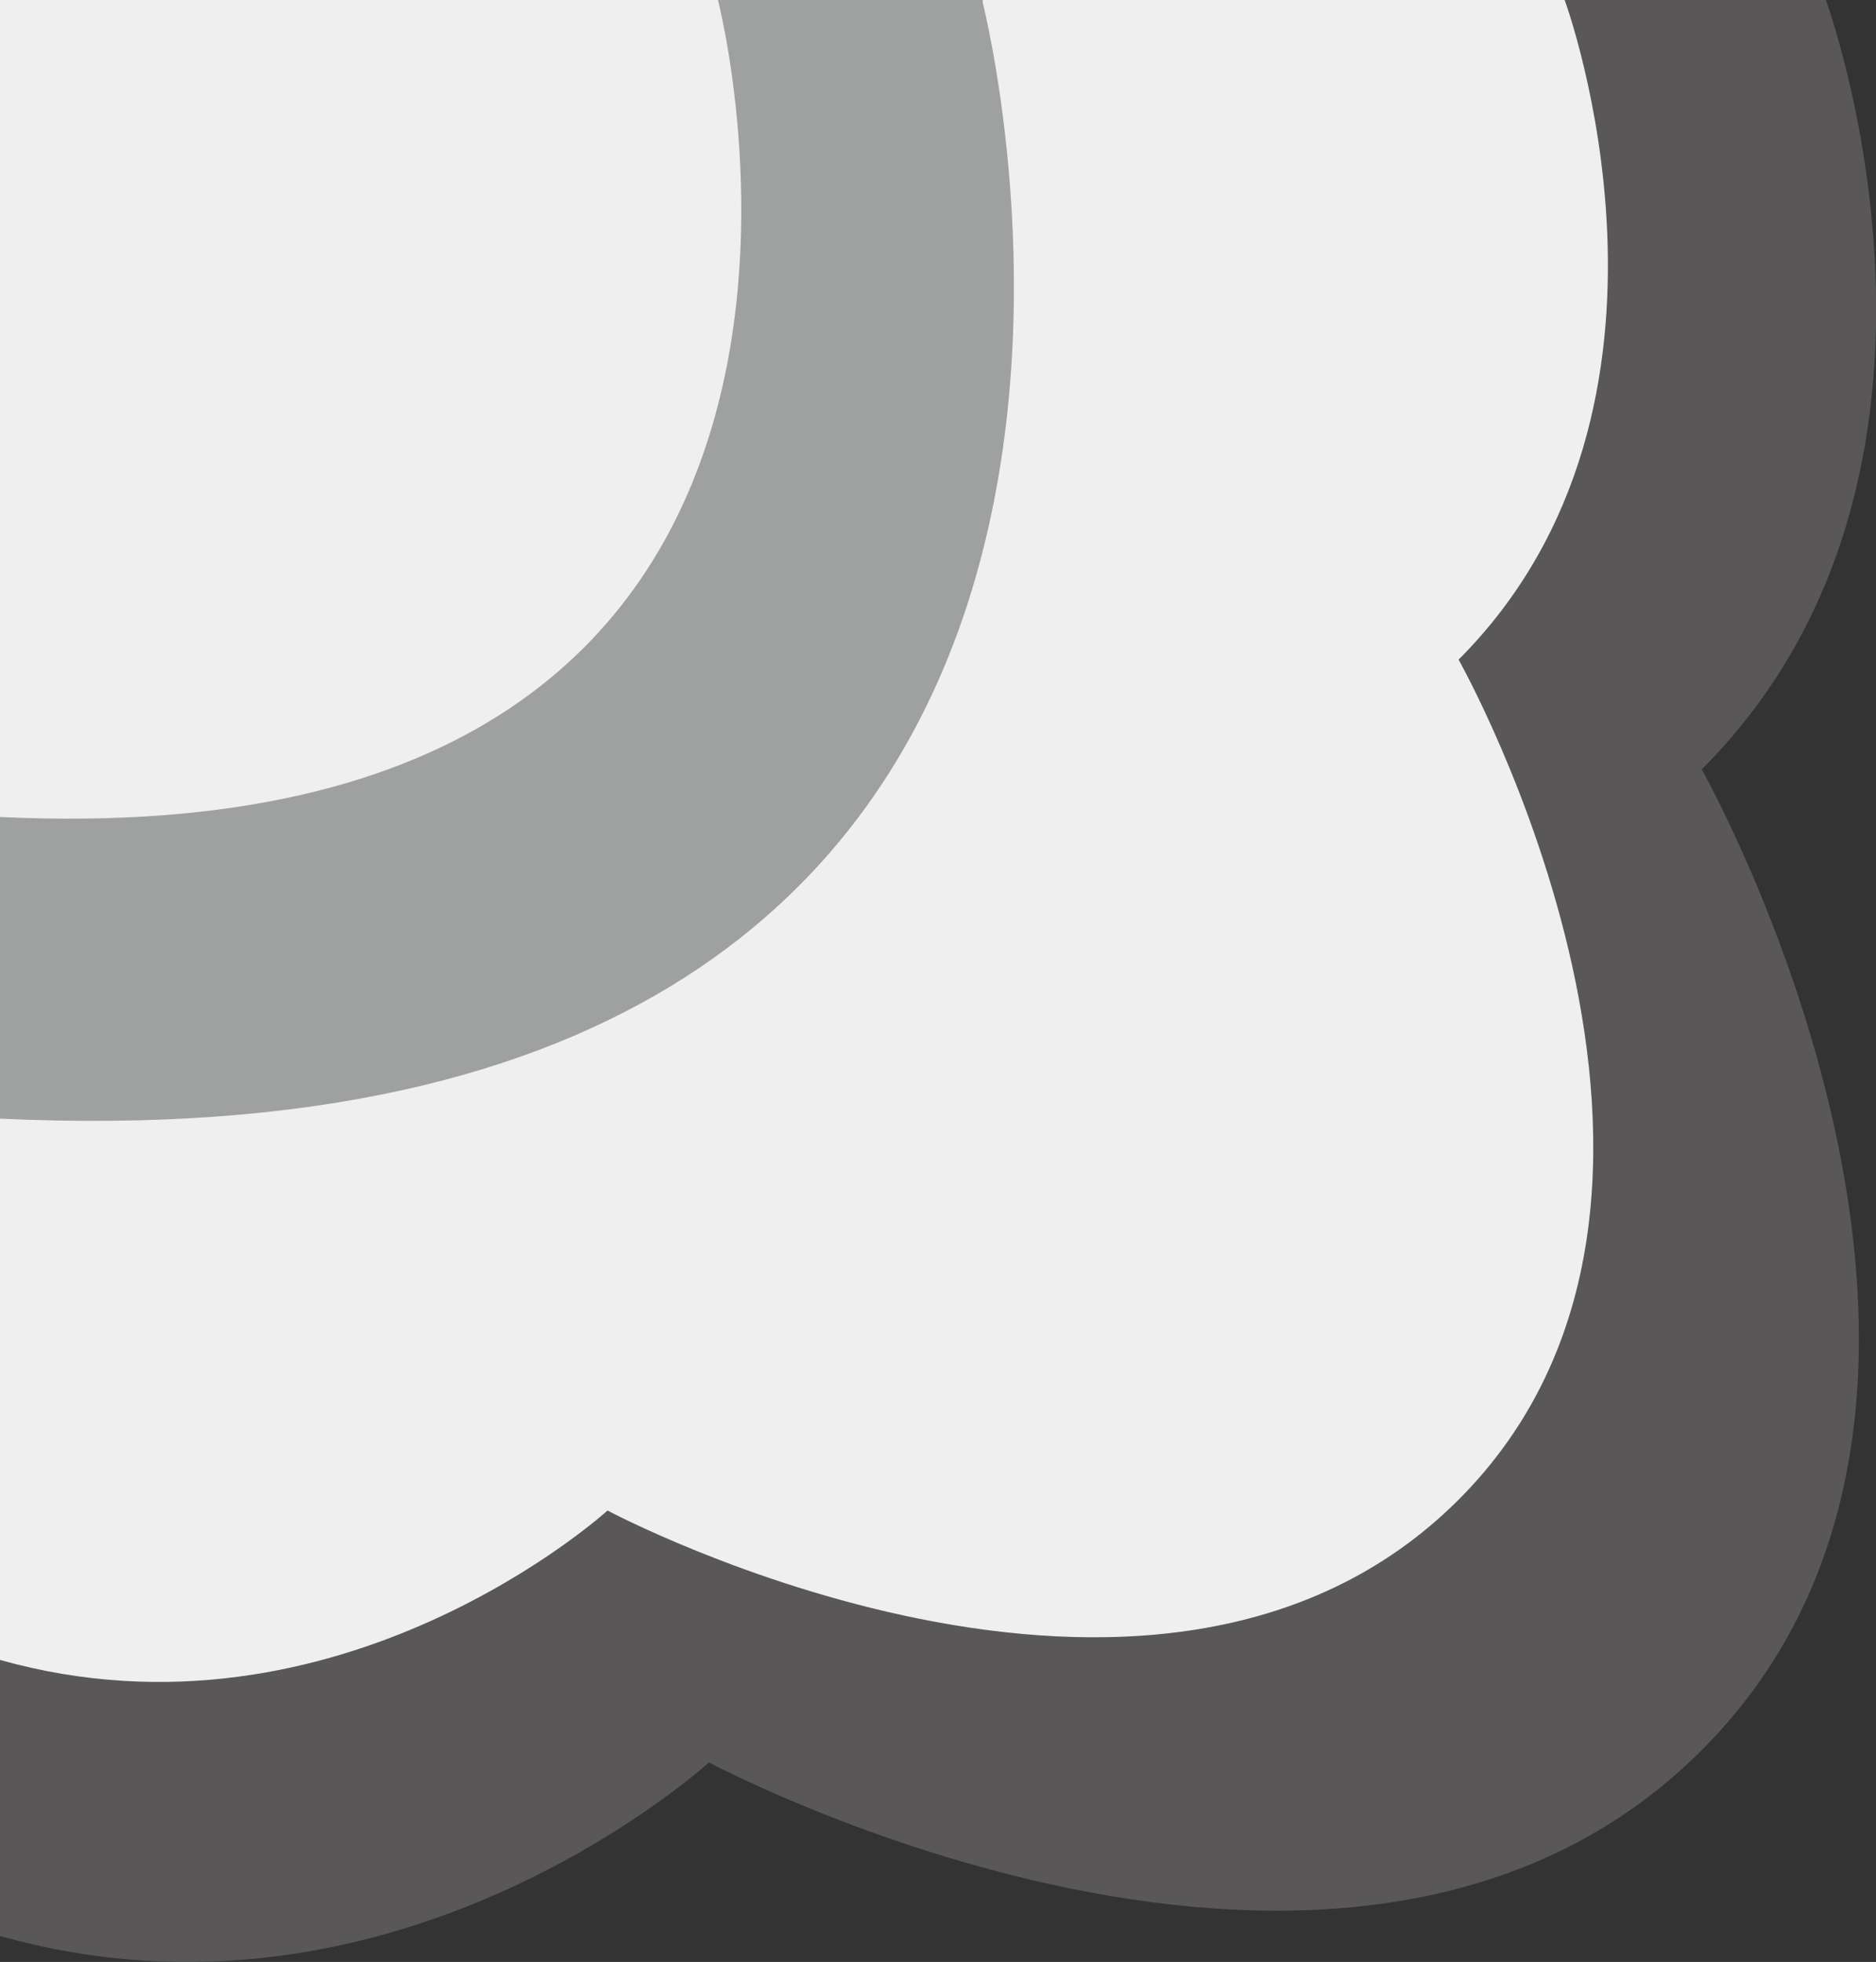 <svg xmlns="http://www.w3.org/2000/svg" viewBox="0 0 52 54.37"><rect x="0" y="0" width="52" height="54.37" fill="#333333" stroke="none"/><defs><style>.cls-1{fill:#595757;}.cls-2{fill:#efefef;}.cls-3{fill:#9fa0a0;}</style></defs><g id="图层_2" data-name="图层 2"><g id="图层_1-2" data-name="图层 1"><path class="cls-1" d="M0,0H50.61s4.81,13.07-3.44,21.32c0,0,9.8,17.37,0,27.18s-27.52.34-27.52.34S11,56.75,0,53.65Z"/><path class="cls-2" d="M0,0H43.37s4.13,11.2-2.94,18.28c0,0,8.4,14.88,0,23.28s-23.59.3-23.59.3S9.39,48.64,0,46Z"/><path class="cls-3" d="M27.24.07V0H0V31C34.77,32.63,27.64,1.72,27.24.07Z"/><path class="cls-2" d="M19.9,0H0V22.64C26.12,23.89,19.9,0,19.9,0Z"/></g></g></svg>